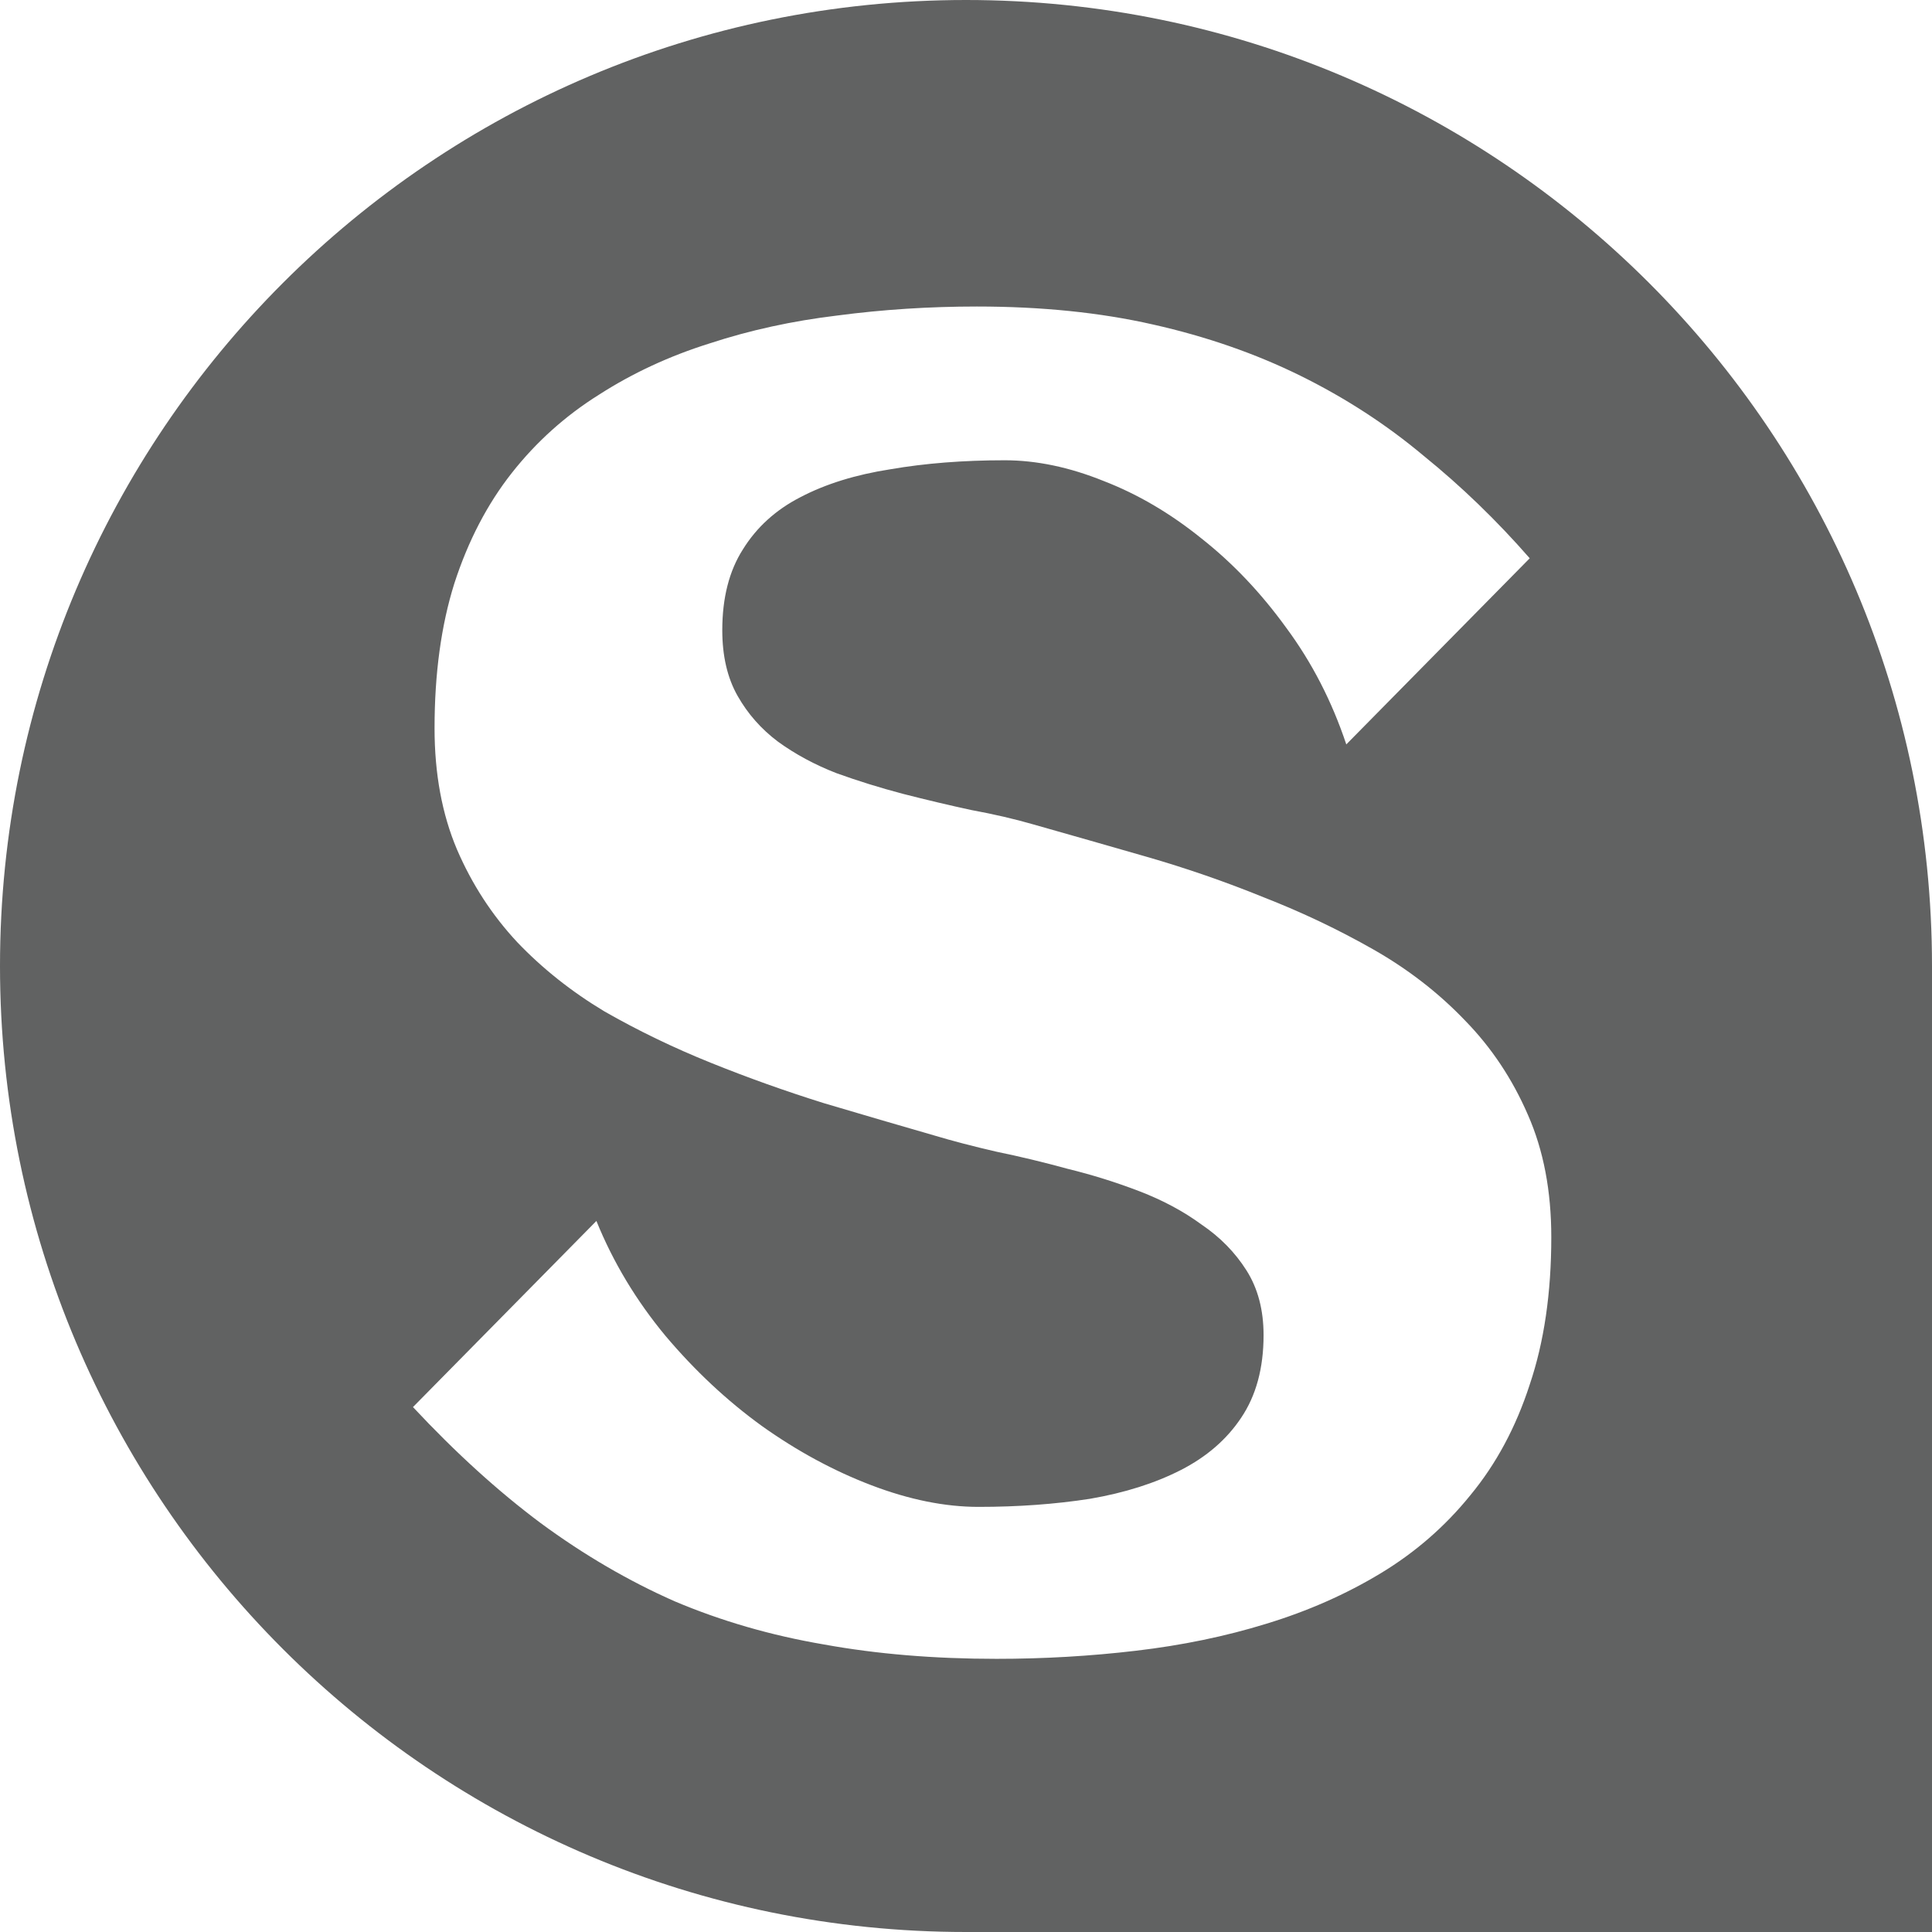 <svg width="1259" height="1259" viewBox="0 0 1259 1259" fill="none" xmlns="http://www.w3.org/2000/svg">
<path d="M629.5 0C977.163 0 1259 281.837 1259 629.5V1259H629.5C281.837 1259 0 977.163 0 629.5C0 281.837 281.837 0 629.5 0ZM636.5 199.742C605.641 199.742 575.367 201.695 545.68 205.602C516.383 209.117 488.648 215.172 462.477 223.766C436.305 231.969 412.281 243.102 390.406 257.164C368.531 270.836 349.586 287.828 333.57 308.141C317.555 328.453 305.055 352.477 296.07 380.211C287.477 407.555 283.18 439 283.18 474.547C283.18 504.234 288.062 530.602 297.828 553.648C307.594 576.305 320.68 596.422 337.086 614C353.492 631.188 372.438 646.227 393.922 659.117C415.797 671.617 438.844 682.75 463.062 692.516C487.281 702.281 511.891 711.07 536.891 718.883C561.891 726.305 585.914 733.336 608.961 739.977C620.68 743.492 634.156 747.008 649.391 750.523C664.625 753.648 680.055 757.359 695.68 761.656C711.695 765.562 727.32 770.445 742.555 776.305C757.789 782.164 771.266 789.391 782.984 797.984C795.094 806.188 804.859 816.148 812.281 827.867C819.703 839.586 823.414 853.648 823.414 870.055C823.414 891.539 818.531 909.508 808.766 923.961C799.391 938.023 786.305 949.352 769.508 957.945C752.711 966.539 732.984 972.789 710.328 976.695C687.672 980.211 663.453 981.969 637.672 981.969C615.797 981.969 592.555 977.281 567.945 967.906C543.336 958.531 519.508 945.641 496.461 929.234C473.805 912.828 452.906 893.297 433.766 870.641C414.625 847.594 399.586 822.594 388.648 795.641L269.117 916.93C296.852 946.617 324.586 971.812 352.32 992.516C380.445 1013.22 409.547 1030.21 439.625 1043.49C470.094 1056.38 502.516 1065.76 536.891 1071.62C571.266 1077.87 608.766 1080.99 649.391 1080.99C680.25 1080.99 710.523 1079.23 740.211 1075.72C770.289 1072.2 798.609 1066.34 825.172 1058.14C852.125 1049.94 876.93 1039 899.586 1025.33C922.242 1011.66 941.773 994.664 958.18 974.352C974.977 954.039 987.867 930.016 996.852 902.281C1006.23 874.547 1010.91 842.516 1010.91 806.188C1010.91 776.109 1005.84 749.547 995.68 726.5C985.523 703.062 971.852 682.555 954.664 664.977C937.477 647.008 917.555 631.578 894.898 618.688C872.242 605.797 848.414 594.469 823.414 584.703C798.414 574.547 773.023 565.758 747.242 558.336C721.461 550.914 696.852 543.883 673.414 537.242C661.305 533.727 647.828 530.602 632.984 527.867C618.531 524.742 603.688 521.227 588.453 517.32C573.609 513.414 559.156 508.922 545.094 503.844C531.031 498.375 518.336 491.539 507.008 483.336C496.07 475.133 487.281 465.172 480.641 453.453C474 441.734 470.68 427.477 470.68 410.68C470.68 389.586 475.172 372.008 484.156 357.945C493.141 343.492 505.641 332.164 521.656 323.961C538.062 315.367 557.594 309.312 580.25 305.797C602.906 301.891 627.711 299.938 654.664 299.938C675.367 299.938 696.852 304.43 719.117 313.414C741.383 322.008 762.672 334.508 782.984 350.914C803.297 366.93 821.656 386.266 838.062 408.922C854.859 431.578 867.945 456.969 877.32 485.094L996.852 363.805C975.367 339.195 952.32 316.93 927.711 297.008C903.492 276.695 876.734 259.312 847.438 244.859C818.141 230.406 786.109 219.273 751.344 211.461C716.969 203.648 678.688 199.742 636.5 199.742Z" fill="#616262"/>
</svg>
